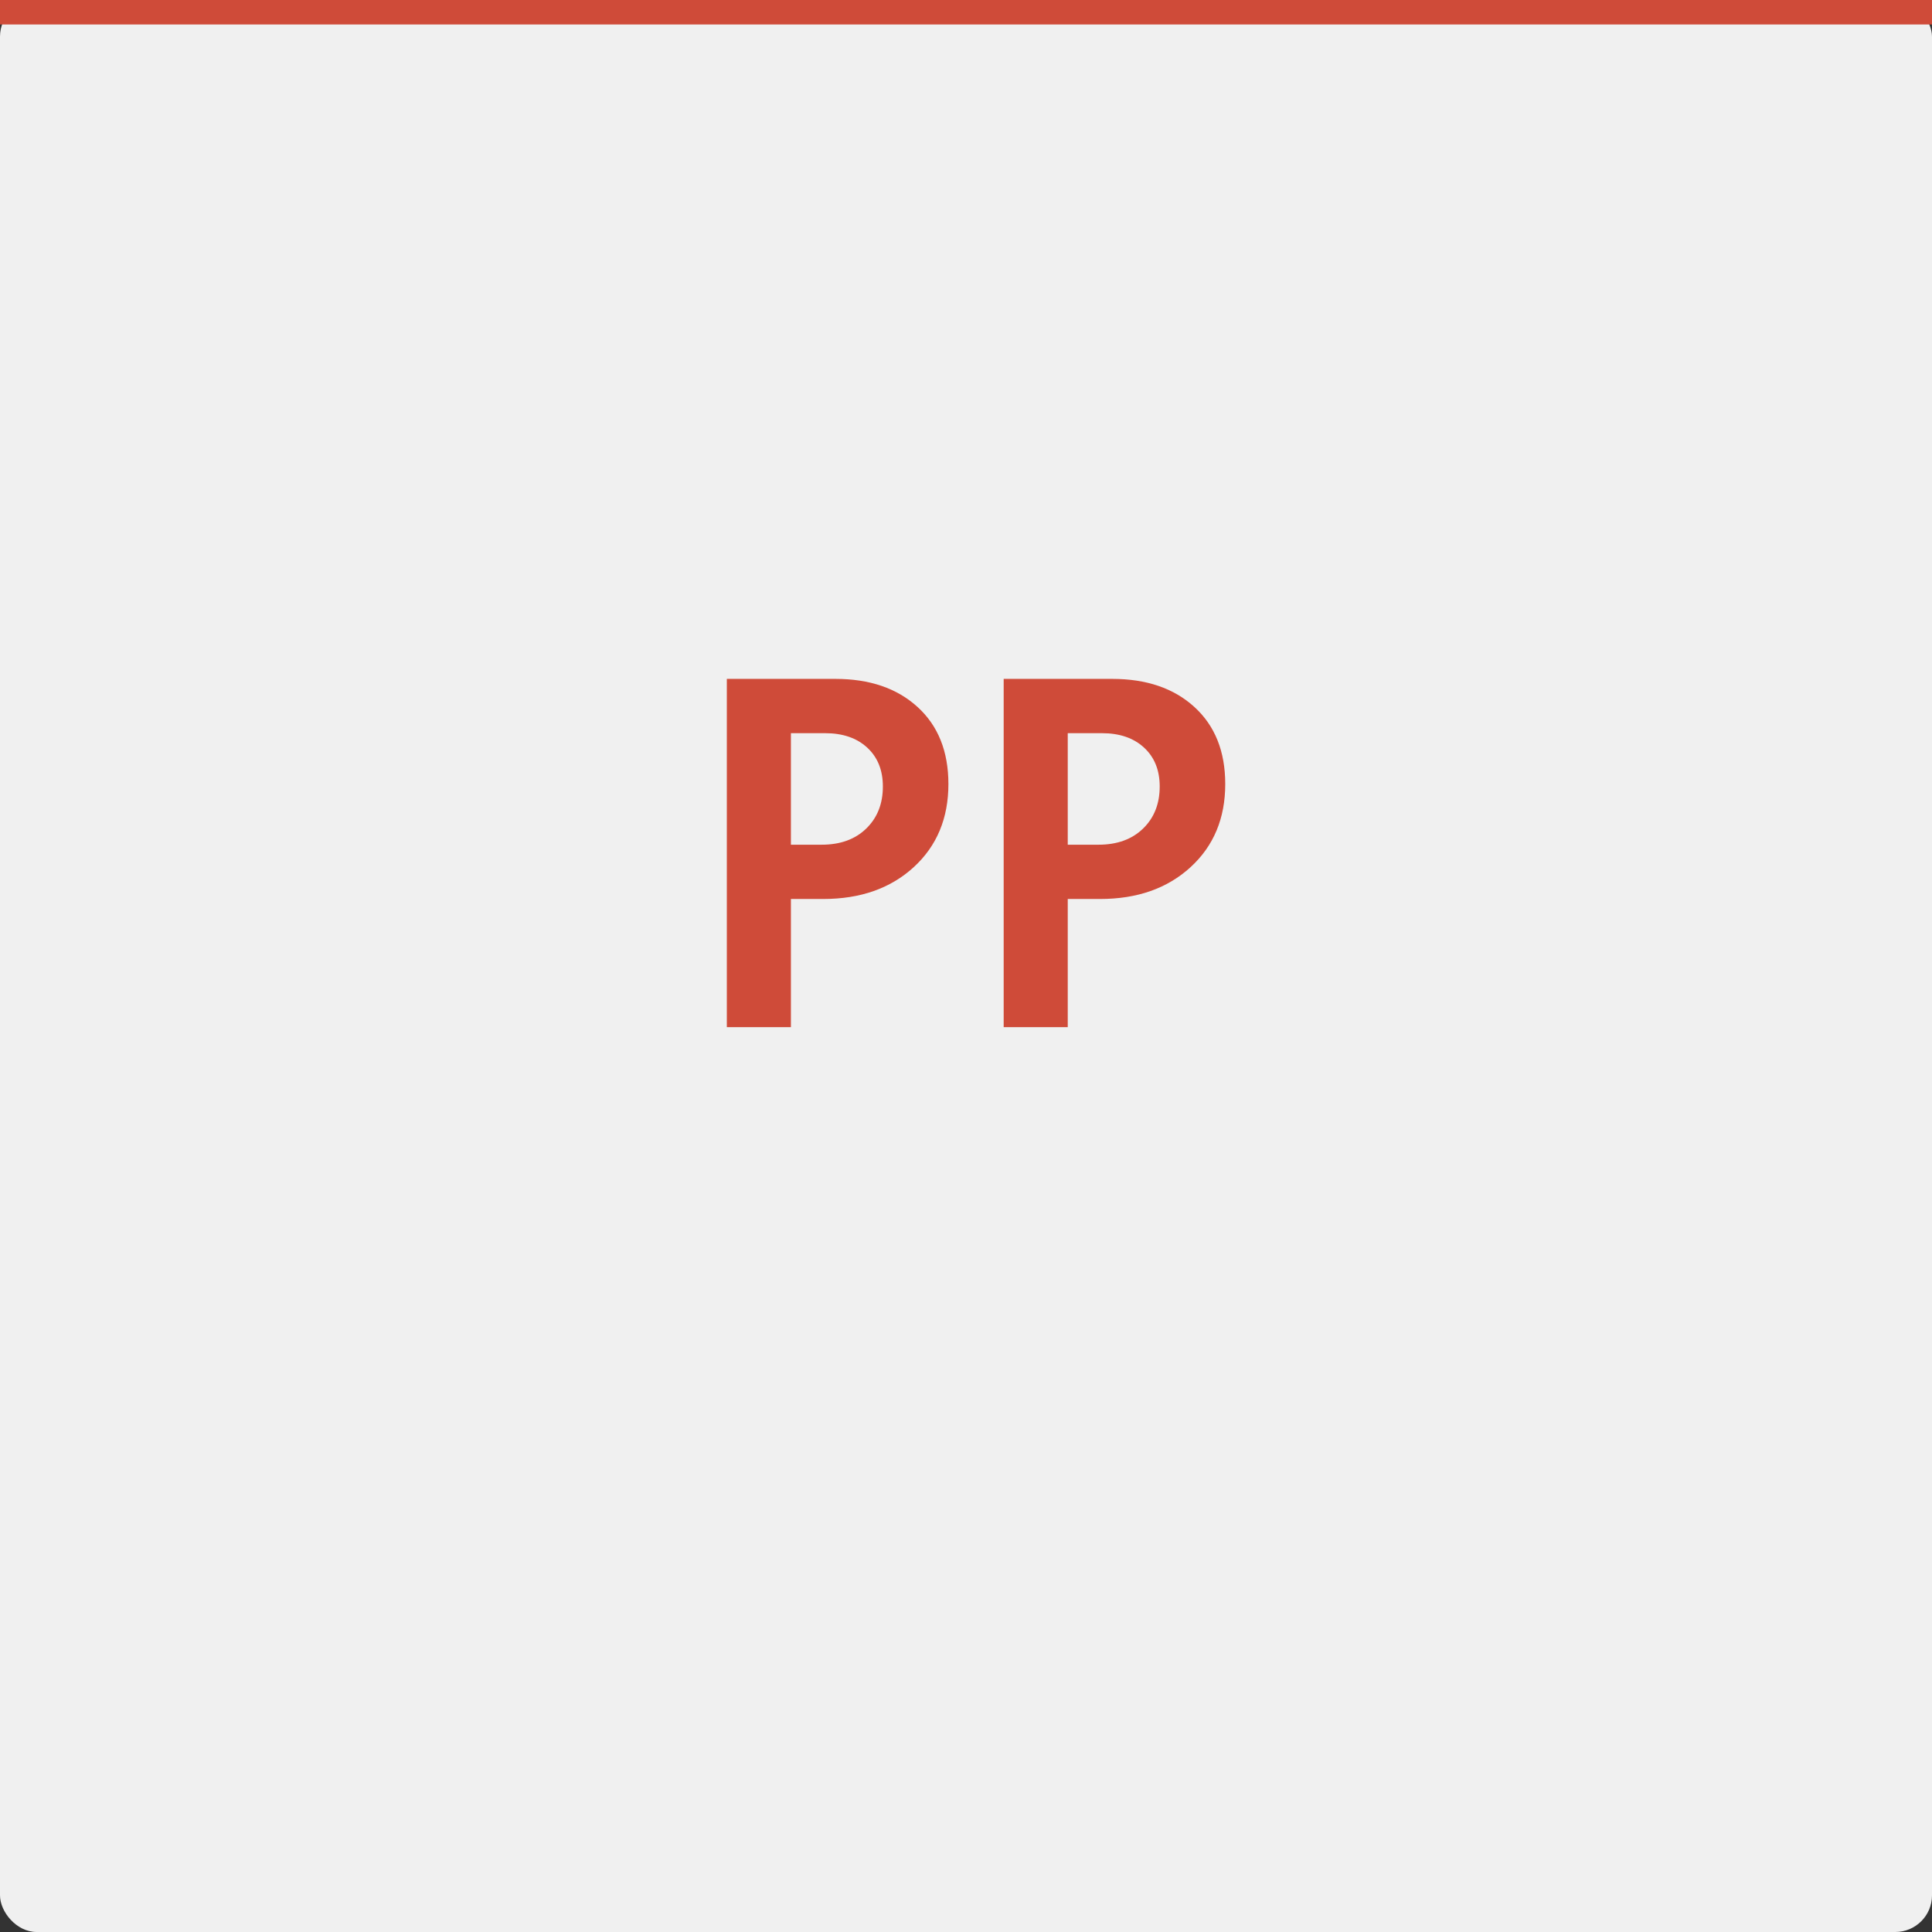 <svg xmlns="http://www.w3.org/2000/svg" width="158" height="158" viewBox="0 0 158 158">
    <rect x="0" y="0" width="158" height="158" fill="#333333" stroke="none"/>
    <g fill="none" fill-rule="evenodd">
        <rect width="158" height="158" fill="#F0F0F0" rx="3"/>
        <path fill="#CF4B39" d="M59.441 84V55.52h8.88c2.8 0 5.04.767 6.72 2.3 1.68 1.533 2.52 3.633 2.52 6.3 0 2.8-.946 5.067-2.84 6.8-1.893 1.733-4.36 2.6-7.4 2.6h-2.64V84h-5.24zm5.24-14.92h2.52c1.52 0 2.734-.44 3.64-1.32.907-.88 1.36-2.027 1.36-3.44 0-1.333-.426-2.393-1.28-3.18-.853-.787-2-1.18-3.44-1.18h-2.8v9.12zM82.081 84V55.52h8.88c2.8 0 5.04.767 6.72 2.3 1.68 1.533 2.52 3.633 2.52 6.3 0 2.8-.946 5.067-2.84 6.8-1.893 1.733-4.36 2.6-7.4 2.6h-2.64V84h-5.24zm5.24-14.92h2.52c1.52 0 2.734-.44 3.64-1.32.907-.88 1.36-2.027 1.36-3.44 0-1.333-.426-2.393-1.28-3.18-.853-.787-2-1.18-3.44-1.18h-2.8v9.12zM0 0h158v2H0z"/>
    </g>
</svg>
